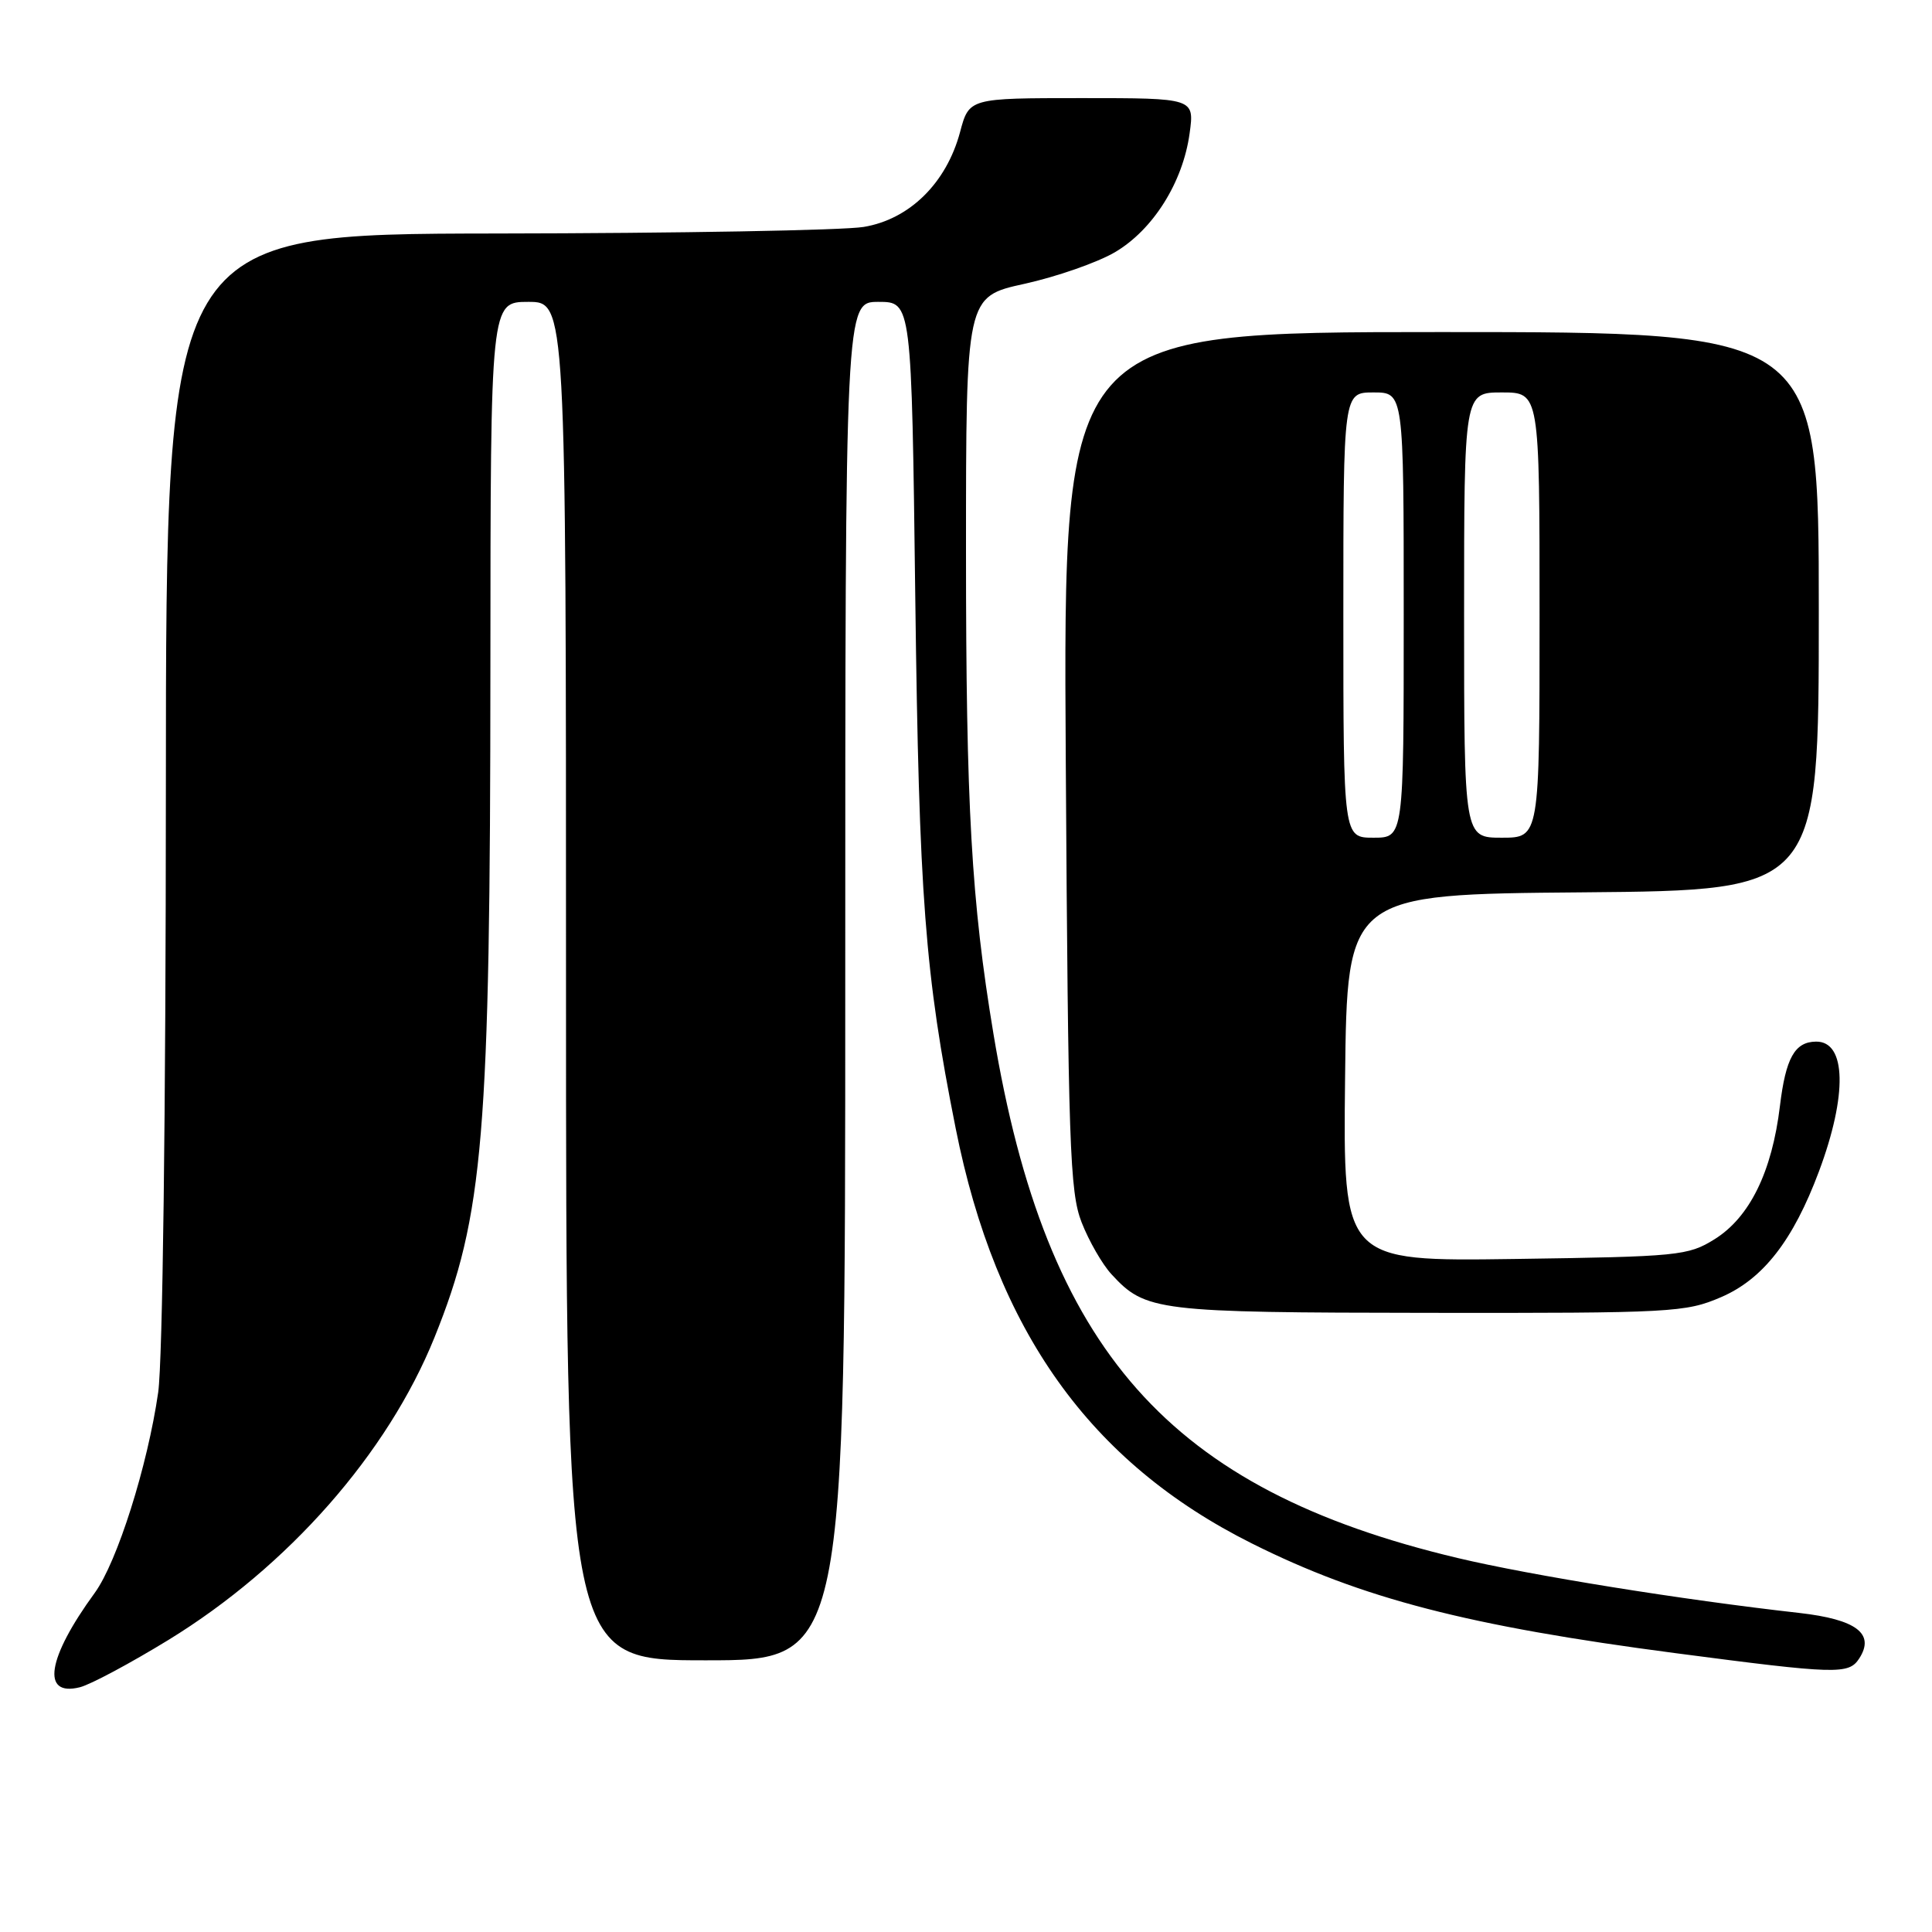 <?xml version="1.0" encoding="UTF-8" standalone="no"?>
<!DOCTYPE svg PUBLIC "-//W3C//DTD SVG 1.1//EN" "http://www.w3.org/Graphics/SVG/1.1/DTD/svg11.dtd" >
<svg xmlns="http://www.w3.org/2000/svg" xmlns:xlink="http://www.w3.org/1999/xlink" version="1.1" viewBox="0 0 256 256">
 <g >
 <path fill="currentColor"
d=" M 22.32 217.30 C 38.18 207.57 51.36 192.60 57.57 177.22 C 64.09 161.07 64.96 150.59 64.98 88.25 C 65.00 40.00 65.00 40.00 70.00 40.00 C 75.00 40.00 75.00 40.00 75.00 130.00 C 75.00 220.00 75.00 220.00 93.50 220.00 C 112.00 220.00 112.00 220.00 112.00 130.00 C 112.00 40.00 112.00 40.00 116.40 40.00 C 120.79 40.00 120.79 40.00 121.28 79.25 C 121.78 118.89 122.55 129.03 126.63 149.50 C 131.97 176.33 144.42 193.78 165.87 204.51 C 180.45 211.81 194.53 215.45 222.00 219.05 C 243.41 221.86 244.97 221.90 246.36 219.75 C 248.48 216.47 245.98 214.58 238.39 213.72 C 222.88 211.98 202.89 208.76 193.17 206.45 C 154.89 197.36 138.62 179.00 131.64 137.00 C 128.71 119.38 128.00 106.92 128.00 73.05 C 128.00 39.31 128.00 39.31 135.74 37.61 C 140.00 36.67 145.39 34.79 147.72 33.43 C 152.78 30.46 156.74 24.17 157.63 17.67 C 158.27 13.00 158.27 13.00 143.34 13.00 C 128.41 13.00 128.41 13.00 127.21 17.51 C 125.40 24.26 120.51 29.07 114.44 30.07 C 111.72 30.52 89.81 30.91 65.75 30.94 C 22.00 31.00 22.00 31.00 21.98 104.25 C 21.97 147.85 21.55 180.33 20.96 184.50 C 19.56 194.23 15.53 206.98 12.55 211.07 C 6.24 219.72 5.43 224.86 10.58 223.57 C 11.99 223.22 17.27 220.39 22.32 217.30 Z  M 228.05 171.88 C 233.61 169.49 237.60 164.37 241.02 155.22 C 244.81 145.09 244.65 137.96 240.63 138.02 C 237.81 138.05 236.62 140.19 235.85 146.55 C 234.80 155.28 231.84 161.31 227.18 164.21 C 223.67 166.39 222.43 166.51 200.73 166.82 C 177.96 167.14 177.96 167.14 178.23 142.82 C 178.50 118.50 178.50 118.50 209.75 118.24 C 241.00 117.97 241.00 117.97 241.00 80.99 C 241.00 44.00 241.00 44.00 190.93 44.00 C 140.87 44.00 140.87 44.00 141.22 100.75 C 141.54 151.82 141.75 157.95 143.32 161.97 C 144.28 164.43 146.06 167.53 147.28 168.85 C 151.80 173.75 153.20 173.92 189.31 173.96 C 221.58 174.00 223.36 173.90 228.05 171.88 Z  M 178.00 81.50 C 178.00 52.00 178.00 52.00 182.00 52.00 C 186.00 52.00 186.00 52.00 186.00 81.50 C 186.00 111.00 186.00 111.00 182.00 111.00 C 178.00 111.00 178.00 111.00 178.00 81.50 Z  M 194.00 81.50 C 194.00 52.00 194.00 52.00 199.00 52.00 C 204.00 52.00 204.00 52.00 204.00 81.50 C 204.00 111.00 204.00 111.00 199.00 111.00 C 194.00 111.00 194.00 111.00 194.00 81.50 Z "/>
</g>
</svg>